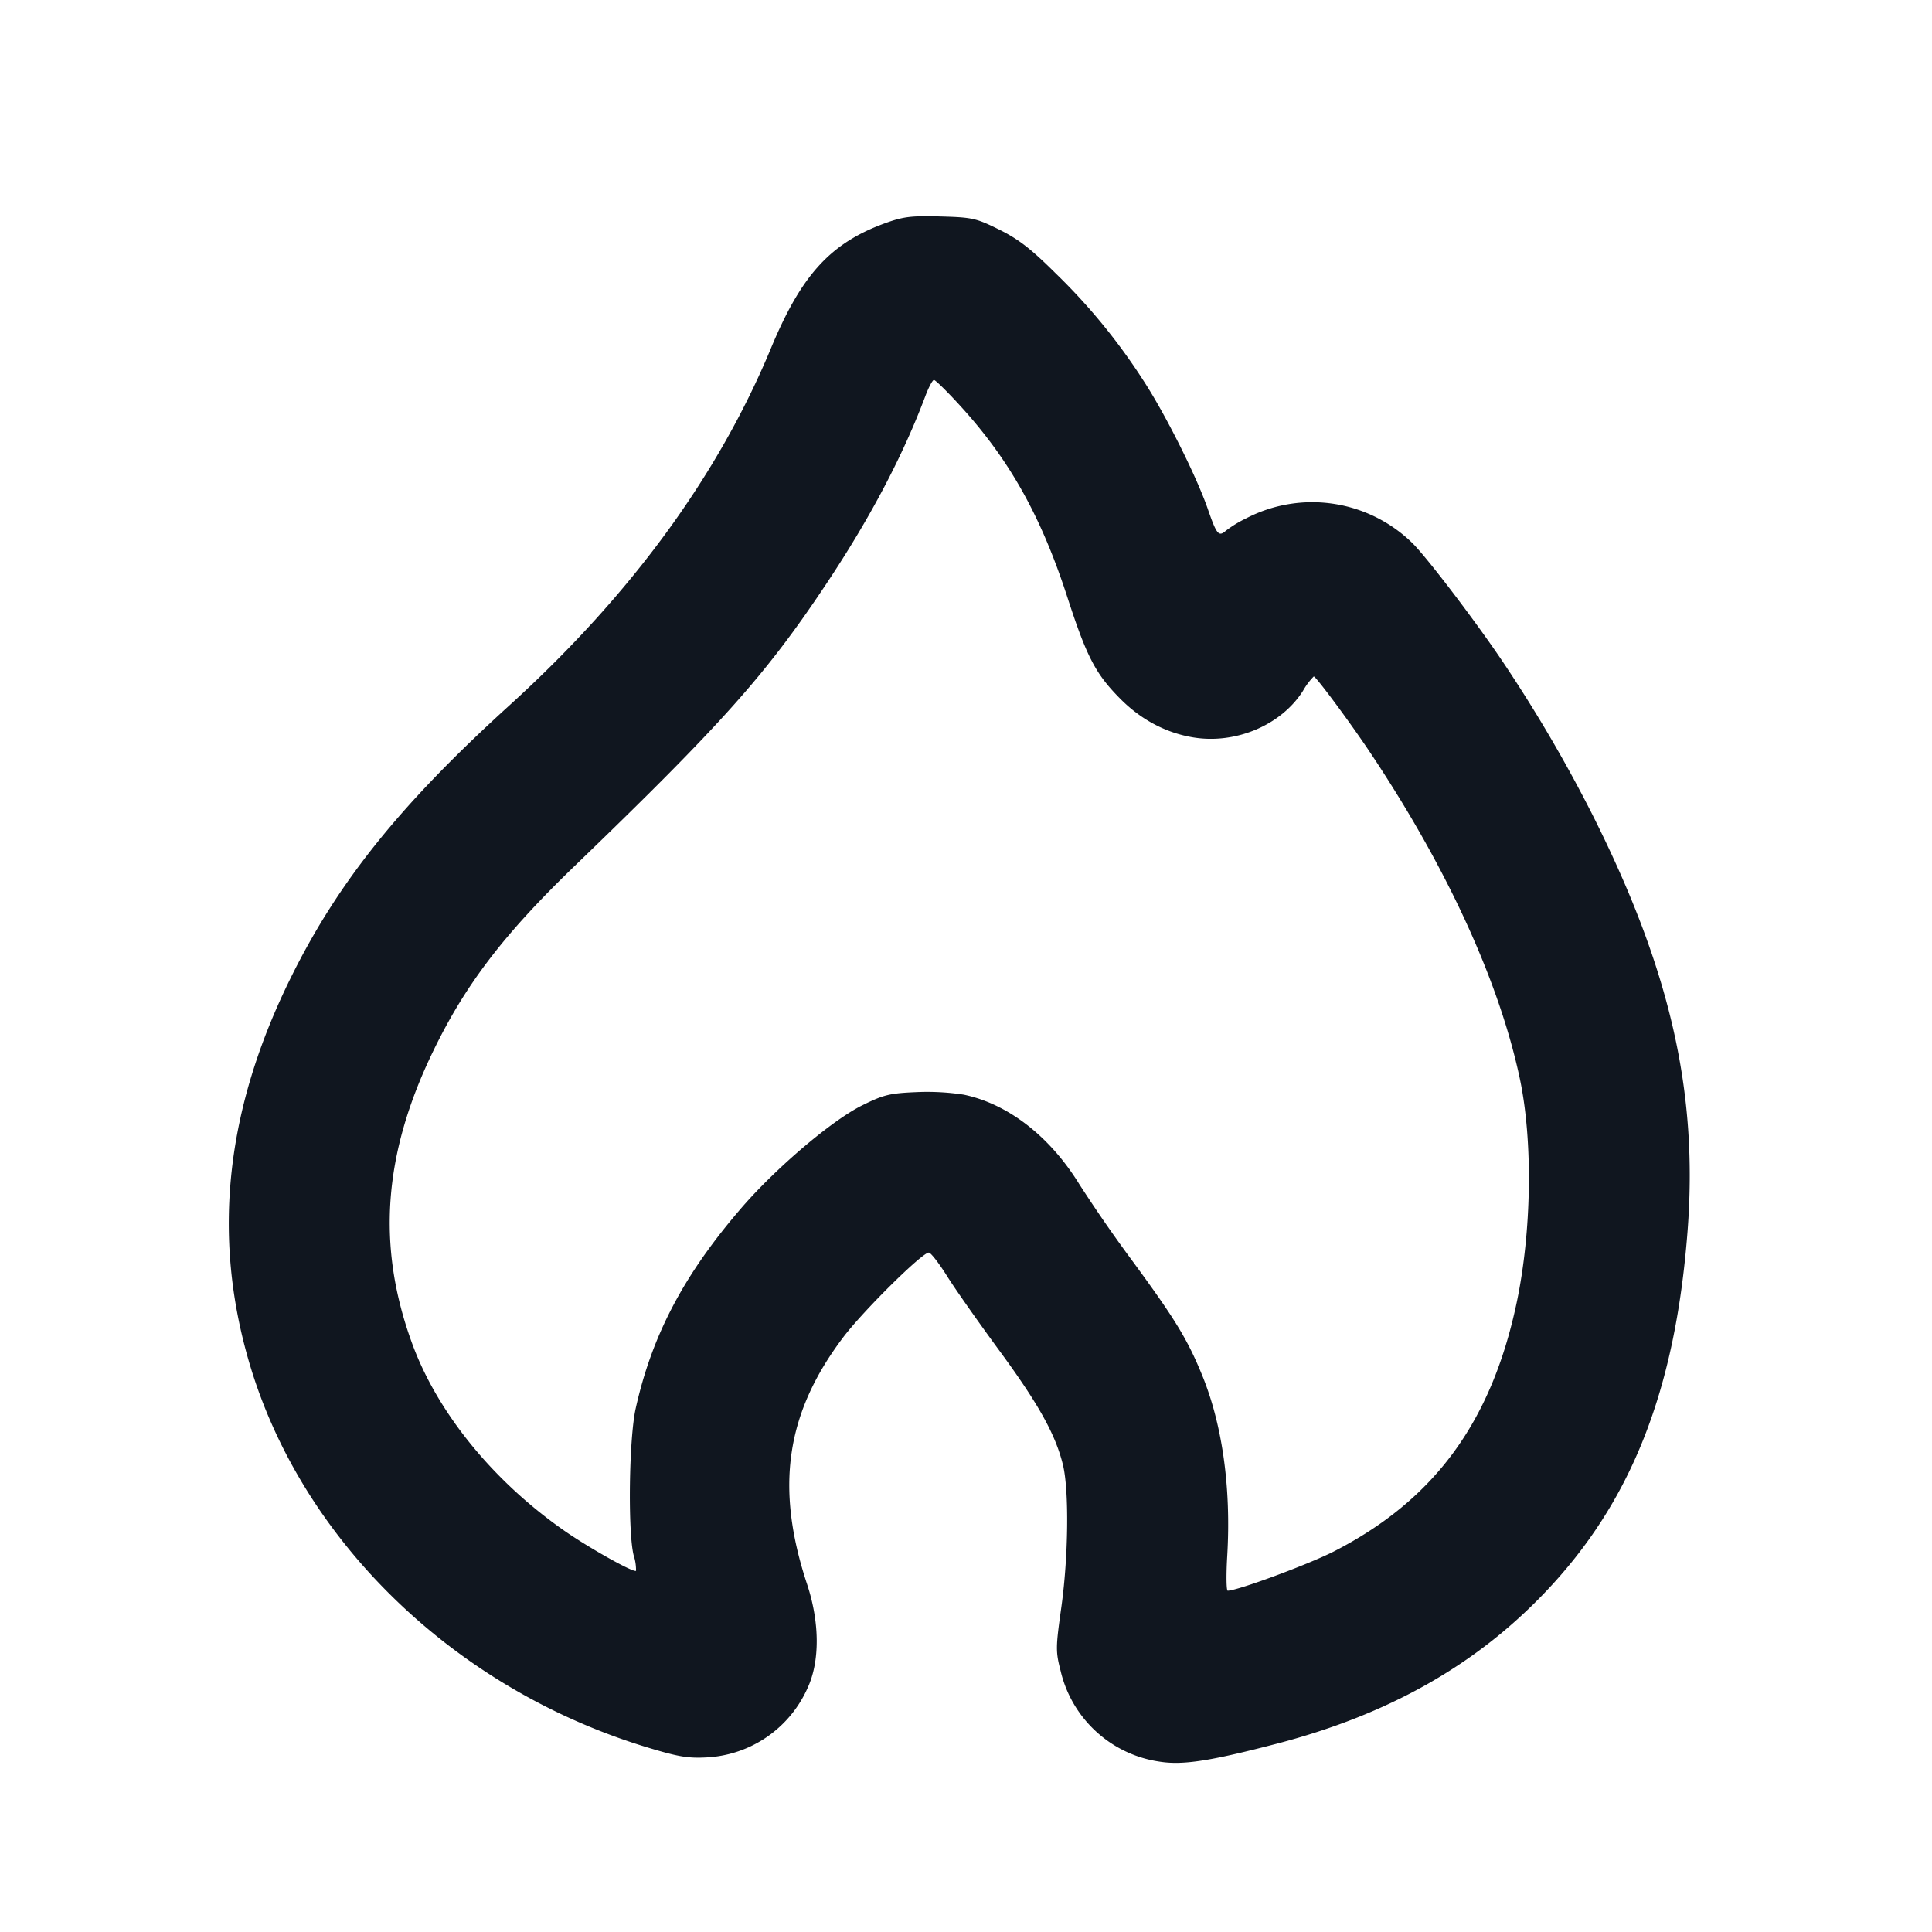 <svg xmlns="http://www.w3.org/2000/svg" width="24" height="24" viewBox="0 0 24 24" fill="none"><path d="M11 2.771c-.682.247-1.043.641-1.422 1.553-.66 1.59-1.744 3.07-3.247 4.436-1.351 1.227-2.122 2.184-2.711 3.37-.816 1.642-.988 3.211-.525 4.793.648 2.213 2.547 4.052 4.934 4.78.394.12.517.141.751.128a1.454 1.454 0 0 0 1.252-.862c.154-.331.151-.814-.006-1.289-.399-1.205-.264-2.124.449-3.068.246-.326.98-1.052 1.063-1.052.024 0 .124.129.223.286.098.158.392.576.652.93.489.666.7 1.045.792 1.424.076.318.067 1.133-.02 1.76-.072.511-.072.554-.009.799a1.48 1.48 0 0 0 1.224 1.124c.289.047.624-.004 1.46-.222 1.381-.36 2.464-.97 3.329-1.876 1.074-1.123 1.621-2.508 1.774-4.485.134-1.732-.214-3.256-1.182-5.181a17.995 17.995 0 0 0-1.106-1.888c-.327-.489-.937-1.291-1.124-1.479a1.779 1.779 0 0 0-2.071-.313 1.465 1.465 0 0 0-.251.153c-.09.079-.115.05-.226-.272-.144-.413-.533-1.187-.802-1.597a7.477 7.477 0 0 0-1.091-1.331c-.305-.303-.46-.422-.698-.54-.288-.142-.332-.152-.729-.163-.362-.01-.46.002-.683.082m.918 2.259c.619.675 1.012 1.375 1.342 2.391.241.743.35.951.659 1.262.259.26.569.423.908.478.527.085 1.091-.155 1.359-.579a.847.847 0 0 1 .134-.179c.028 0 .468.594.712.962.948 1.423 1.595 2.837 1.849 4.04.162.772.146 1.891-.04 2.775-.314 1.487-1.025 2.455-2.274 3.094-.316.161-1.195.486-1.316.486-.017 0-.02-.193-.006-.43.05-.844-.059-1.63-.313-2.25-.182-.444-.335-.695-.867-1.419a18.193 18.193 0 0 1-.656-.948c-.367-.597-.888-1.001-1.438-1.115a3.002 3.002 0 0 0-.594-.031c-.326.014-.402.033-.666.164-.373.184-1.066.772-1.497 1.27-.717.83-1.115 1.584-1.318 2.499-.082.372-.098 1.522-.025 1.819a.595.595 0 0 1 .03.194c-.028.027-.577-.28-.888-.496-.886-.617-1.58-1.47-1.893-2.327-.442-1.208-.36-2.349.26-3.63.401-.829.877-1.452 1.756-2.3 1.836-1.771 2.375-2.376 3.124-3.5.549-.824.957-1.598 1.239-2.35.04-.104.086-.19.103-.19s.16.139.316.31" fill="#10161F" fill-rule="evenodd"/></svg>